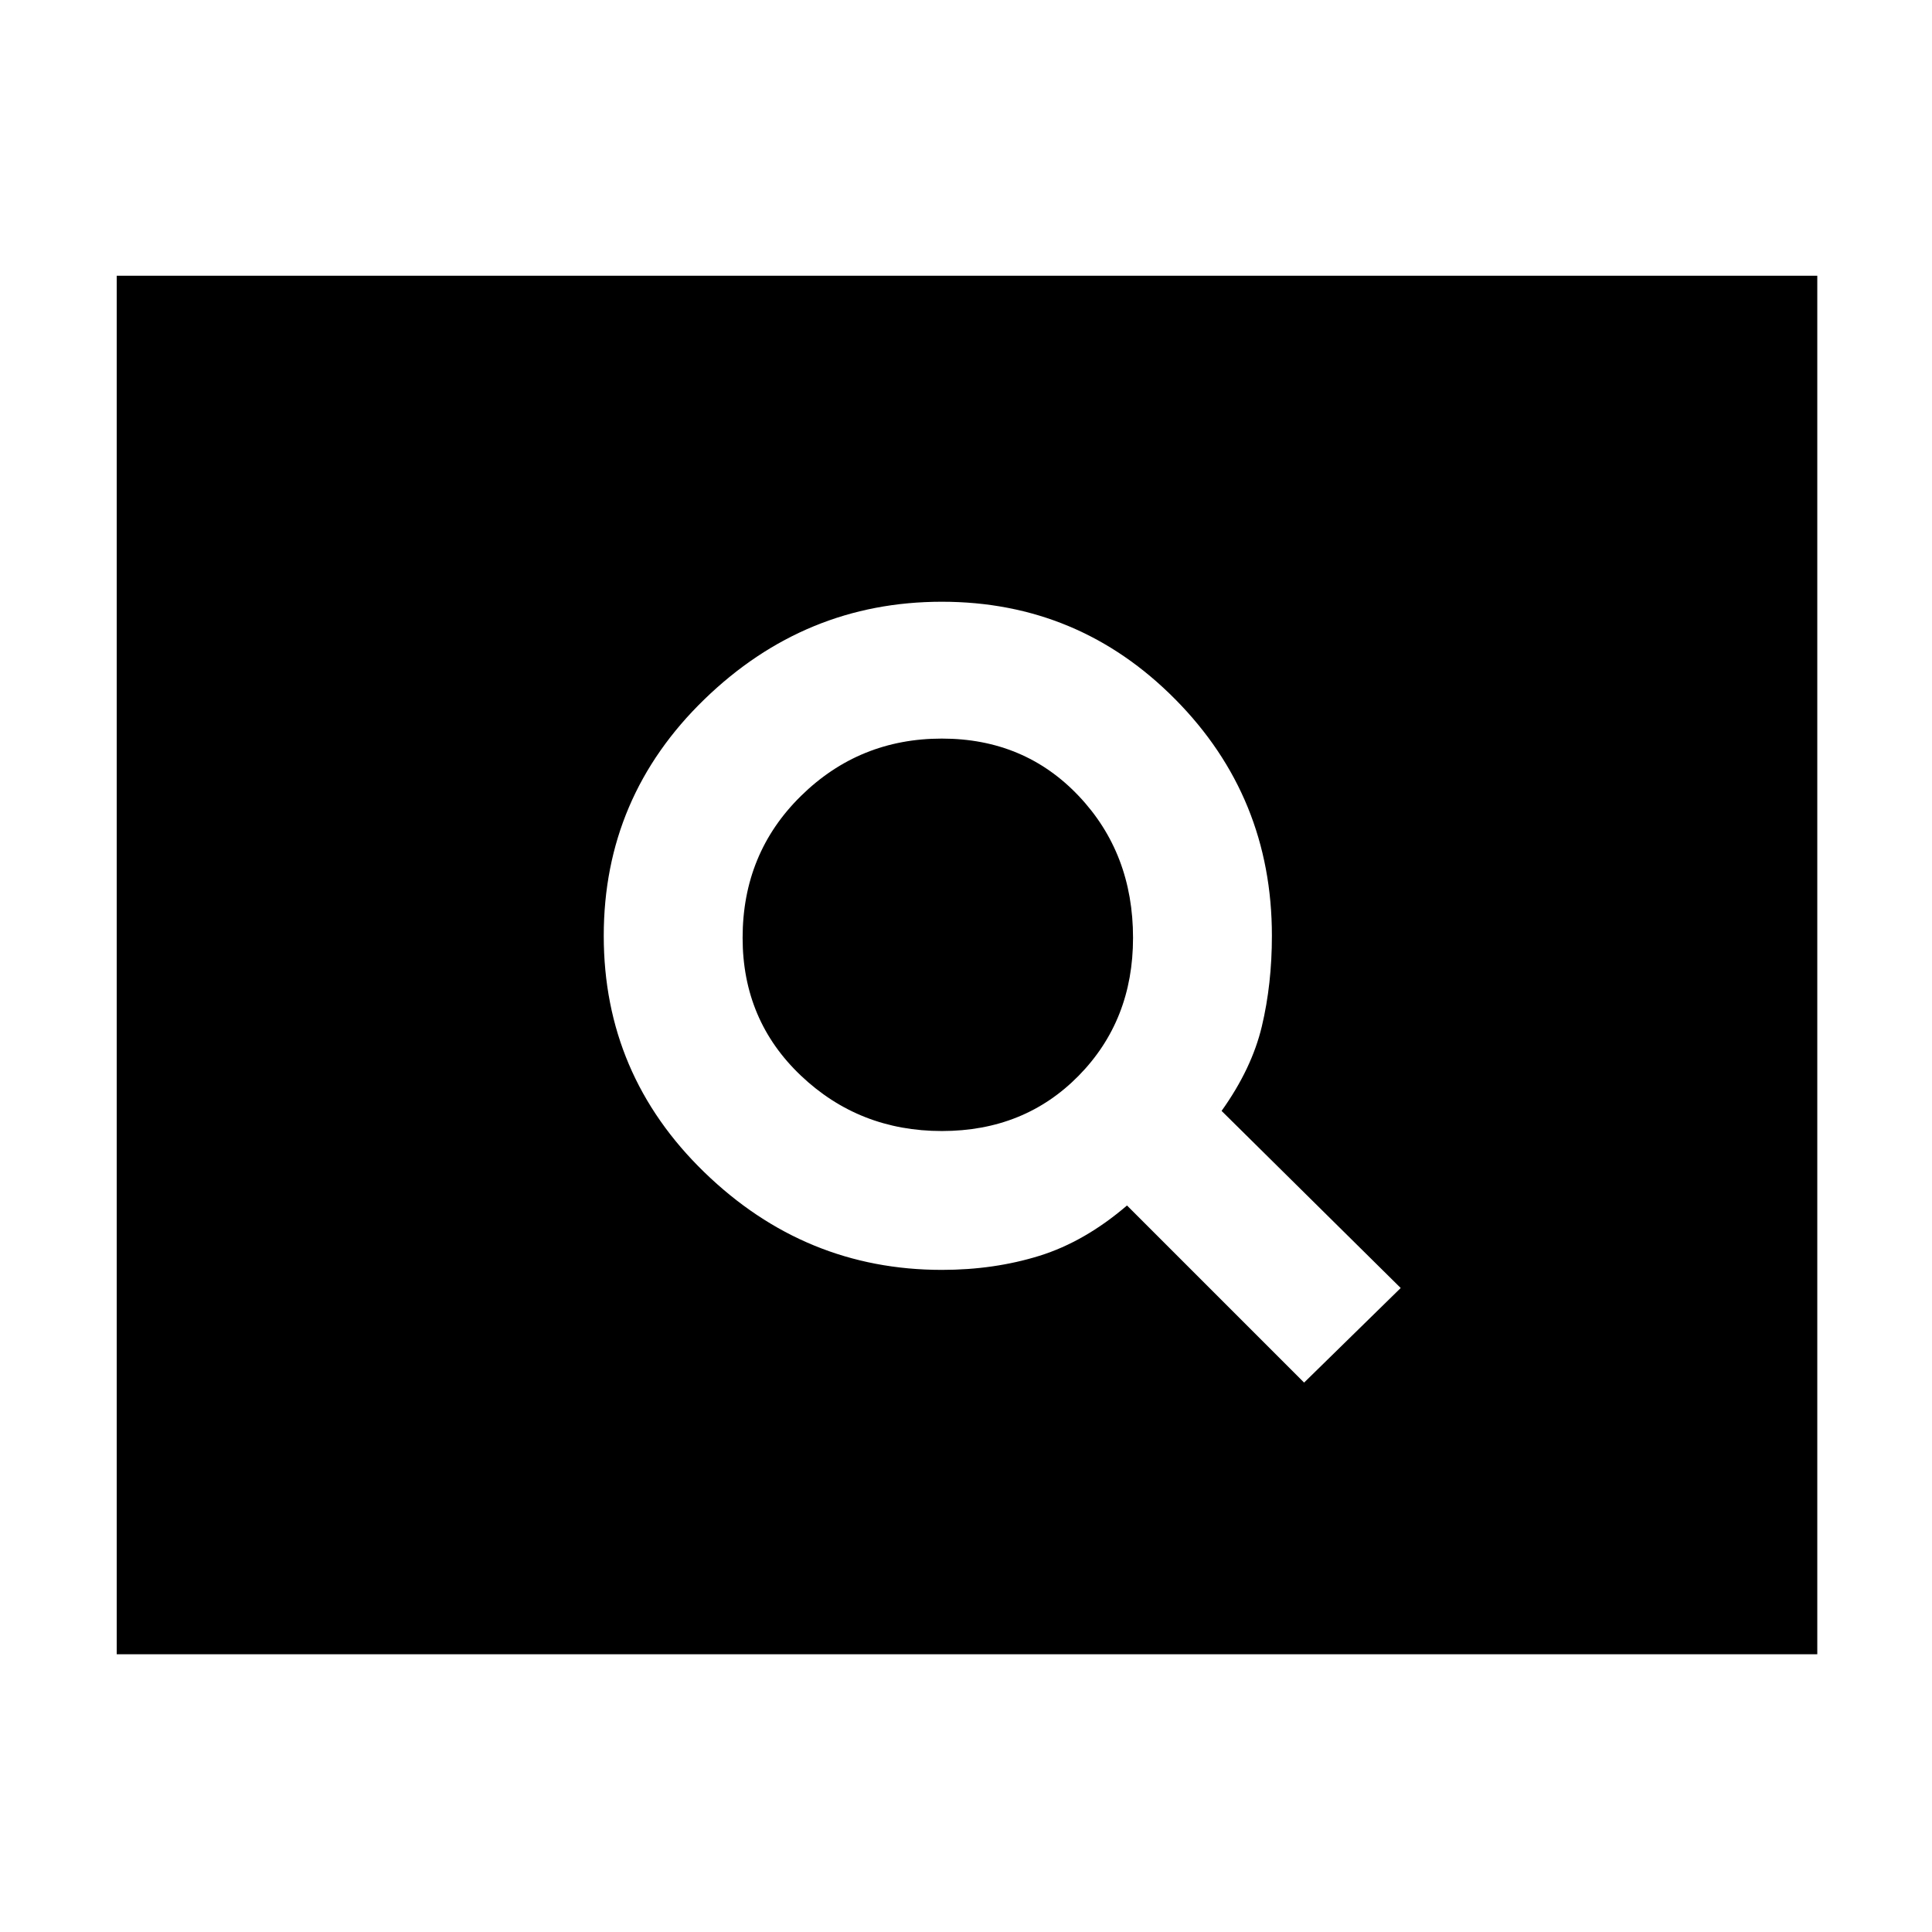 <svg xmlns="http://www.w3.org/2000/svg" height="48" width="48"><path d="M32.4 34.35 34.8 32l-4.45-4.4q.75-1.05 1-2.1t.25-2.25q0-3.45-2.4-5.875t-5.8-2.425q-3.4 0-5.9 2.425Q15 19.8 15 23.25t2.5 5.875q2.5 2.425 5.9 2.425 1.3 0 2.425-.35 1.125-.35 2.175-1.25Zm-9-6.25q-2.05 0-3.5-1.375-1.45-1.375-1.45-3.425 0-2.1 1.45-3.525 1.45-1.425 3.5-1.425t3.4 1.425q1.35 1.425 1.35 3.525 0 2.05-1.35 3.425T23.4 28.1Zm-20.5 13V6.85h42.25V41.1Z"/></svg>